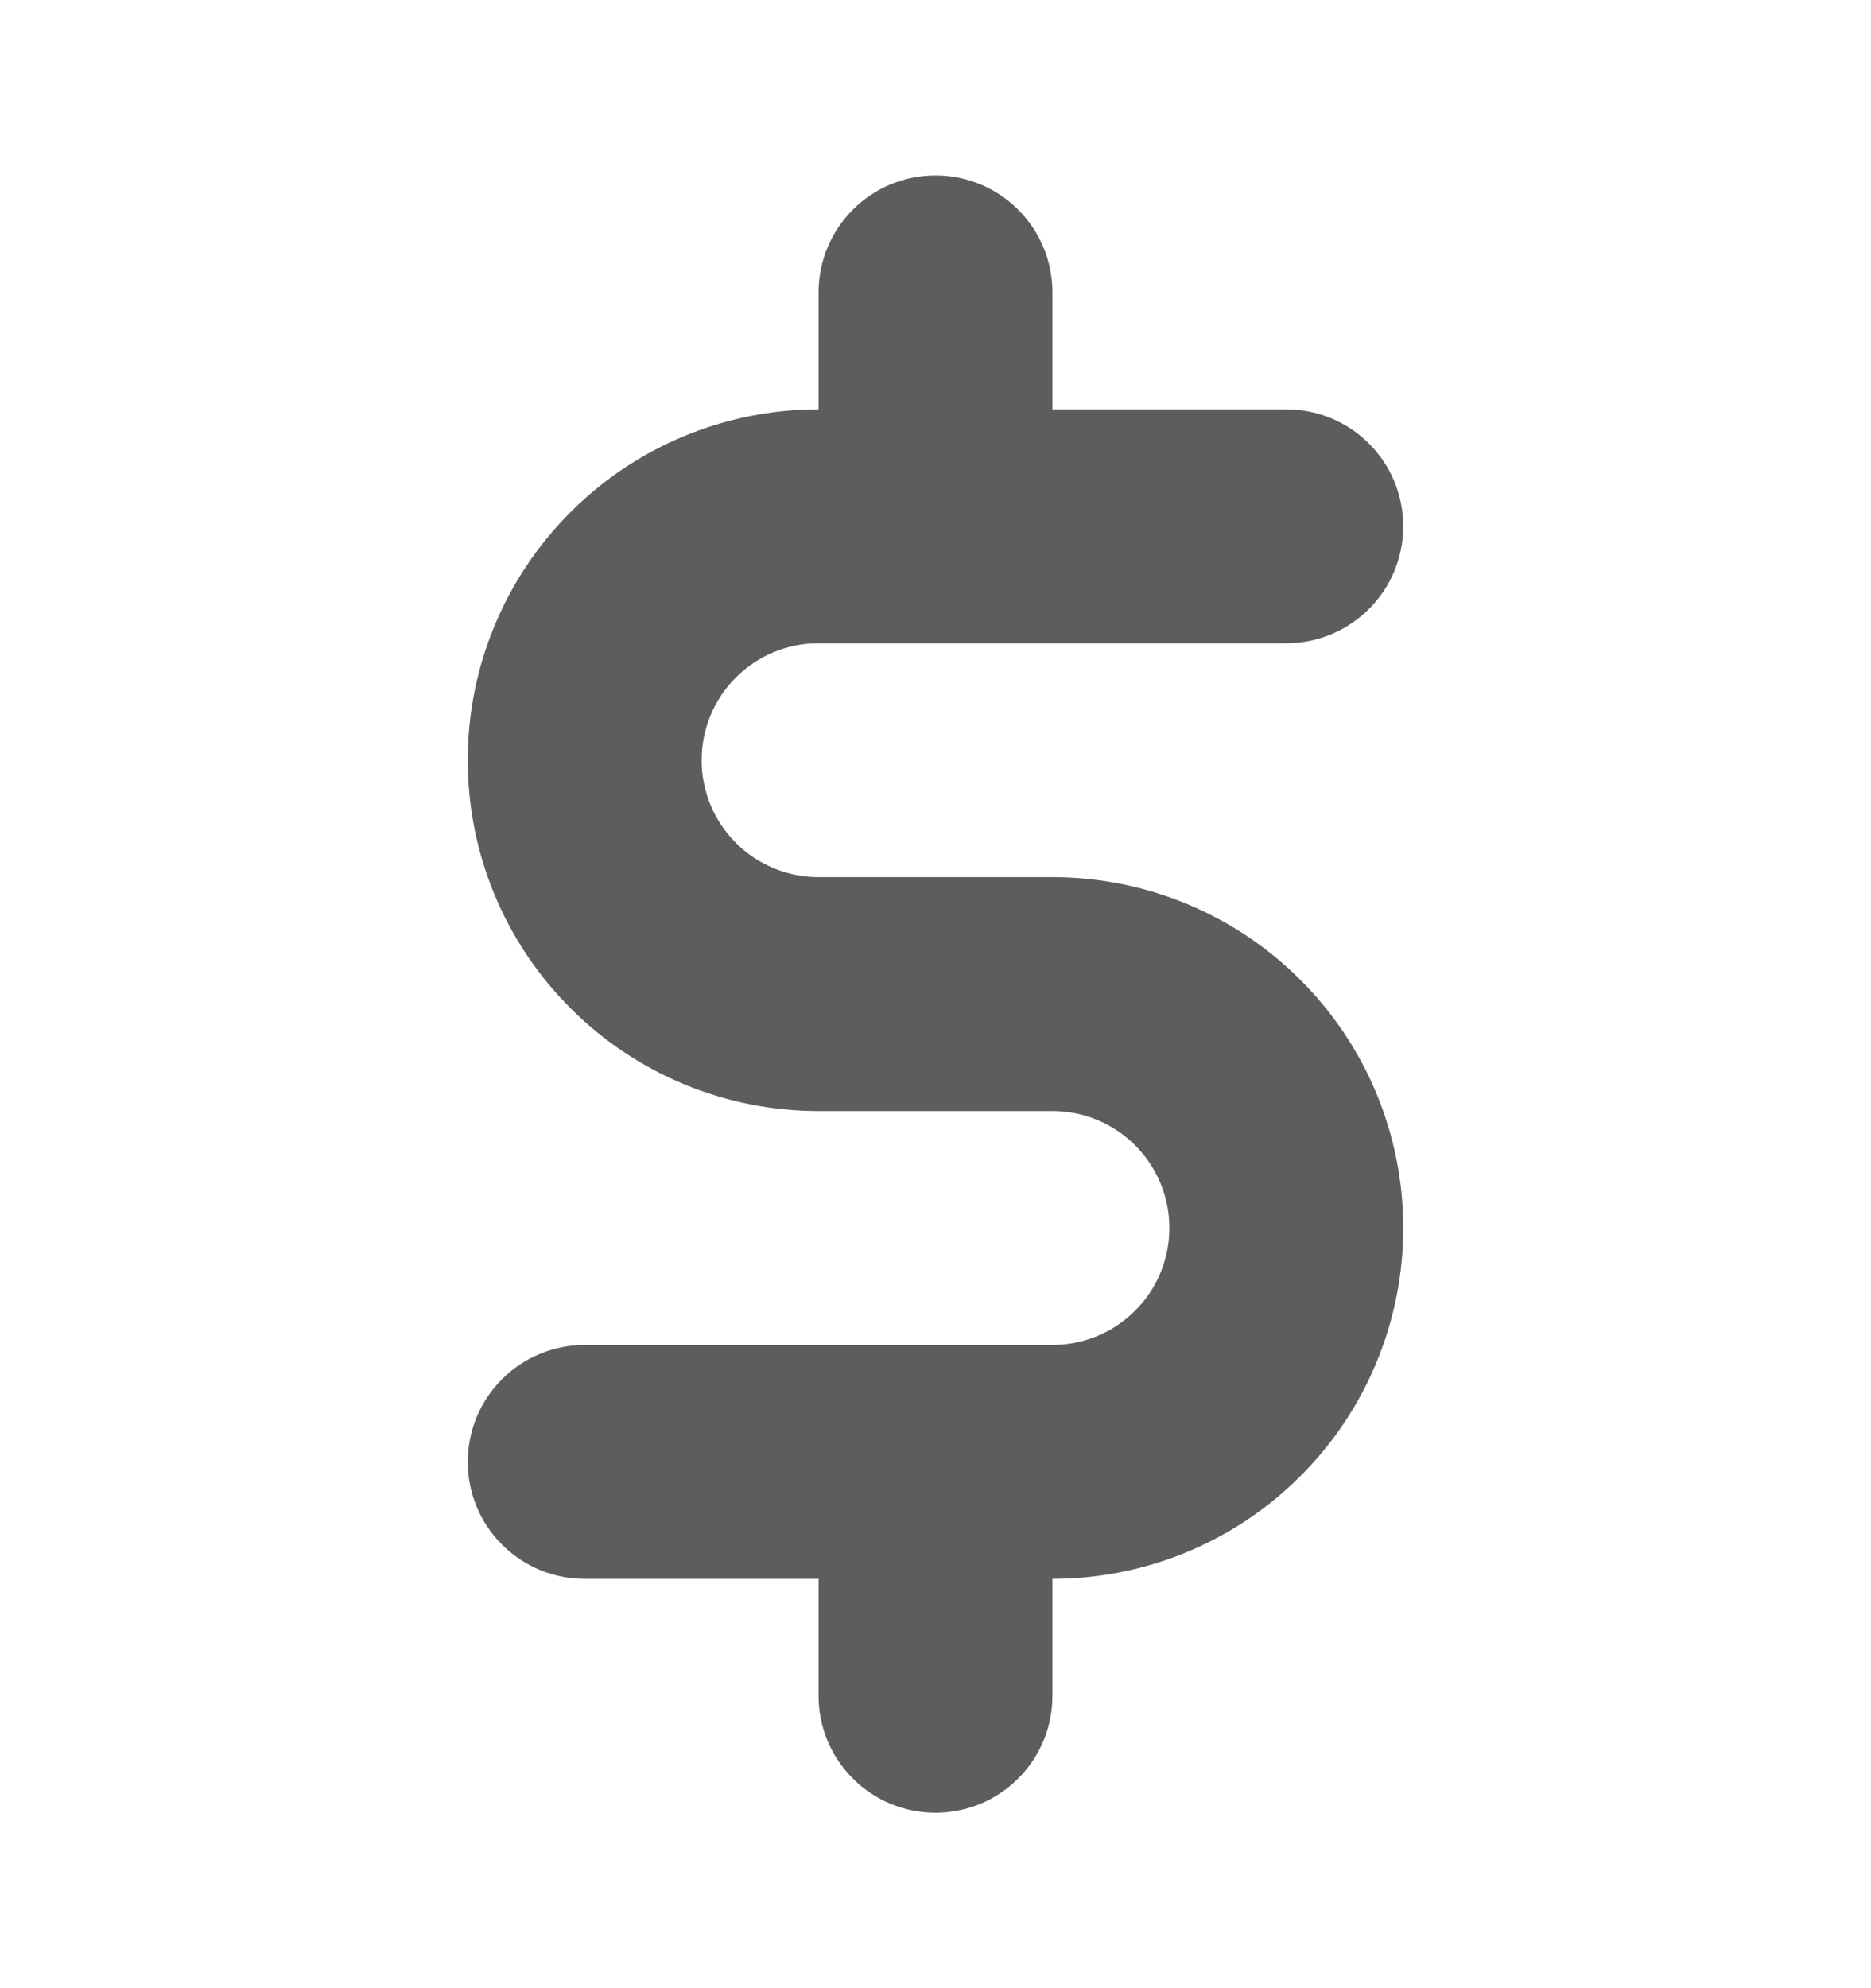 <svg width="16" height="17" viewBox="0 0 16 17" fill="none" xmlns="http://www.w3.org/2000/svg">
<path d="M9 7.5H7C6.735 7.5 6.48 7.395 6.293 7.207C6.105 7.02 6 6.765 6 6.5C6 6.235 6.105 5.98 6.293 5.793C6.48 5.605 6.735 5.5 7 5.5H11C11.265 5.5 11.52 5.395 11.707 5.207C11.895 5.02 12 4.765 12 4.5C12 4.235 11.895 3.98 11.707 3.793C11.52 3.605 11.265 3.5 11 3.5H9V2.5C9 2.235 8.895 1.98 8.707 1.793C8.52 1.605 8.265 1.5 8 1.5C7.735 1.5 7.48 1.605 7.293 1.793C7.105 1.98 7 2.235 7 2.5V3.5C6.204 3.5 5.441 3.816 4.879 4.379C4.316 4.941 4 5.704 4 6.5C4 7.296 4.316 8.059 4.879 8.621C5.441 9.184 6.204 9.5 7 9.5H9C9.265 9.5 9.52 9.605 9.707 9.793C9.895 9.98 10 10.235 10 10.5C10 10.765 9.895 11.02 9.707 11.207C9.52 11.395 9.265 11.5 9 11.5H5C4.735 11.5 4.48 11.605 4.293 11.793C4.105 11.98 4 12.235 4 12.5C4 12.765 4.105 13.02 4.293 13.207C4.48 13.395 4.735 13.5 5 13.5H7V14.5C7 14.765 7.105 15.02 7.293 15.207C7.48 15.395 7.735 15.5 8 15.5C8.265 15.5 8.52 15.395 8.707 15.207C8.895 15.02 9 14.765 9 14.5V13.5C9.796 13.5 10.559 13.184 11.121 12.621C11.684 12.059 12 11.296 12 10.5C12 9.704 11.684 8.941 11.121 8.379C10.559 7.816 9.796 7.5 9 7.5Z" fill="#5D5D5D"/>
</svg>
